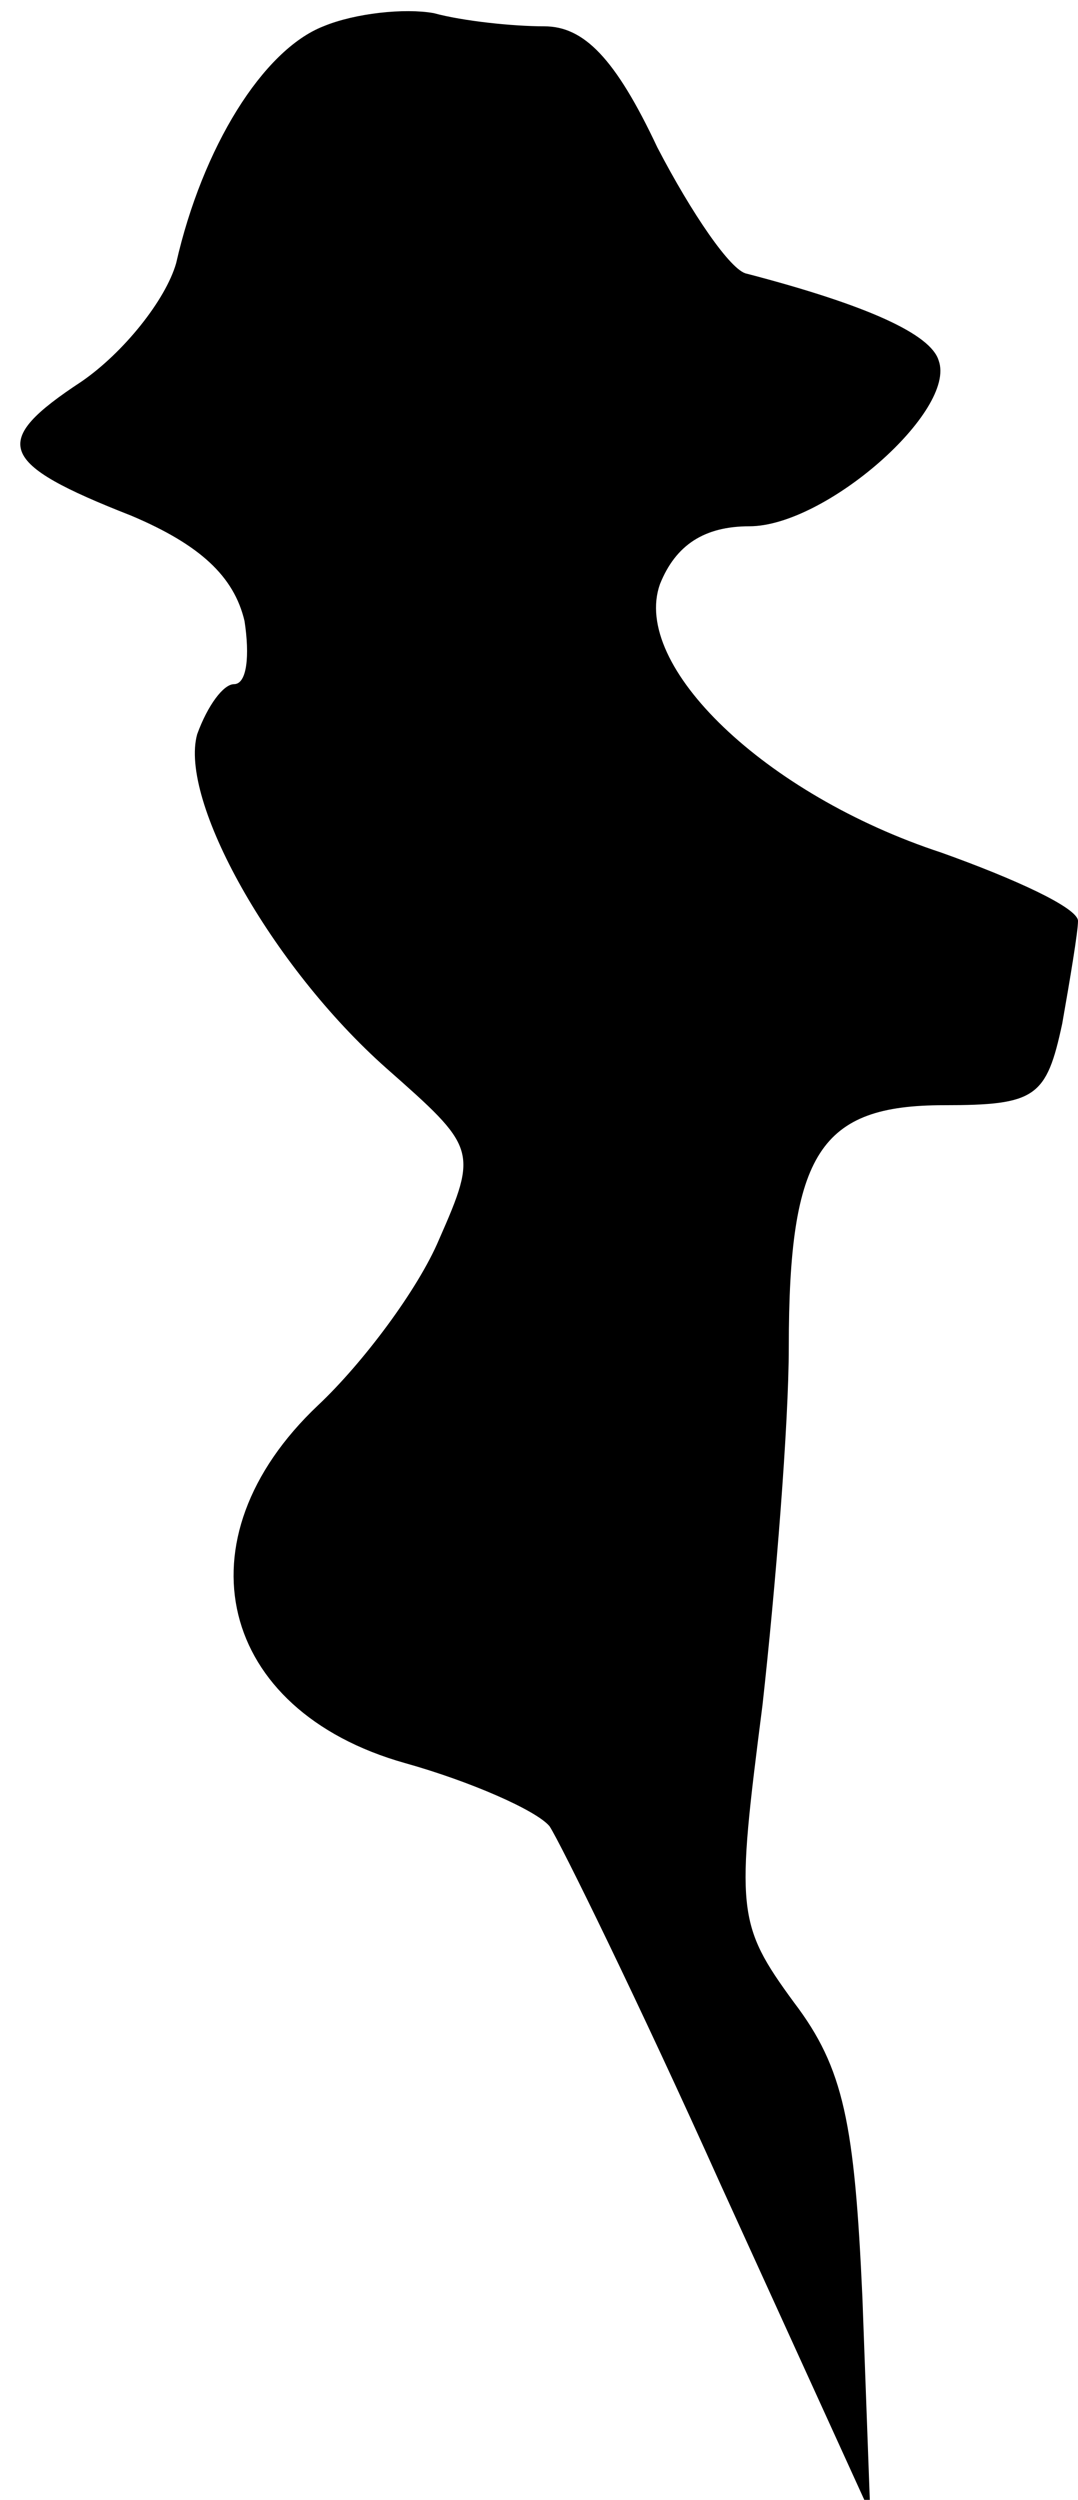 <?xml version="1.0" standalone="no"?>
<!DOCTYPE svg PUBLIC "-//W3C//DTD SVG 20010904//EN"
 "http://www.w3.org/TR/2001/REC-SVG-20010904/DTD/svg10.dtd">
<svg version="1.0" xmlns="http://www.w3.org/2000/svg"
 width="41pt" height="95pt" viewBox="0 0 41 95"
 preserveAspectRatio="xMidYMid meet">
<g transform="translate(0,95) scale(0.1,-0.1)"
fill="#000000" stroke="none">
<path fill="#000000" stroke="none" d="M123 940 c-23 -9 -46 -46 -56 -90 -4
-14 -20 -34 -36 -45 -35 -23 -32 -31 19 -51 26 -11 39 -23 43 -40 2 -13 1 -24
-4 -24 -4 0 -10 -8 -14 -19 -7 -25 28 -88 72 -127 34 -30 35 -31 20 -65 -8
-19 -29 -47 -46 -63 -54 -51 -38 -116 33 -136 25 -7 50 -18 55 -24 4 -6 34
-67 65 -136 l57 -125 -3 82 c-3 66 -7 87 -26 112 -22 30 -22 35 -12 113 5 45
10 107 10 136 0 74 12 92 59 92 35 0 39 3 45 31 3 17 6 35 6 39 0 5 -24 16
-52 26 -67 22 -118 71 -107 102 6 15 17 22 34 22 29 0 79 44 72 63 -3 10 -27
21 -73 33 -6 1 -21 23 -34 48 -16 34 -28 46 -43 46 -12 0 -31 2 -42 5 -11 2
-30 0 -42 -5z"/>
</g>
</svg>
